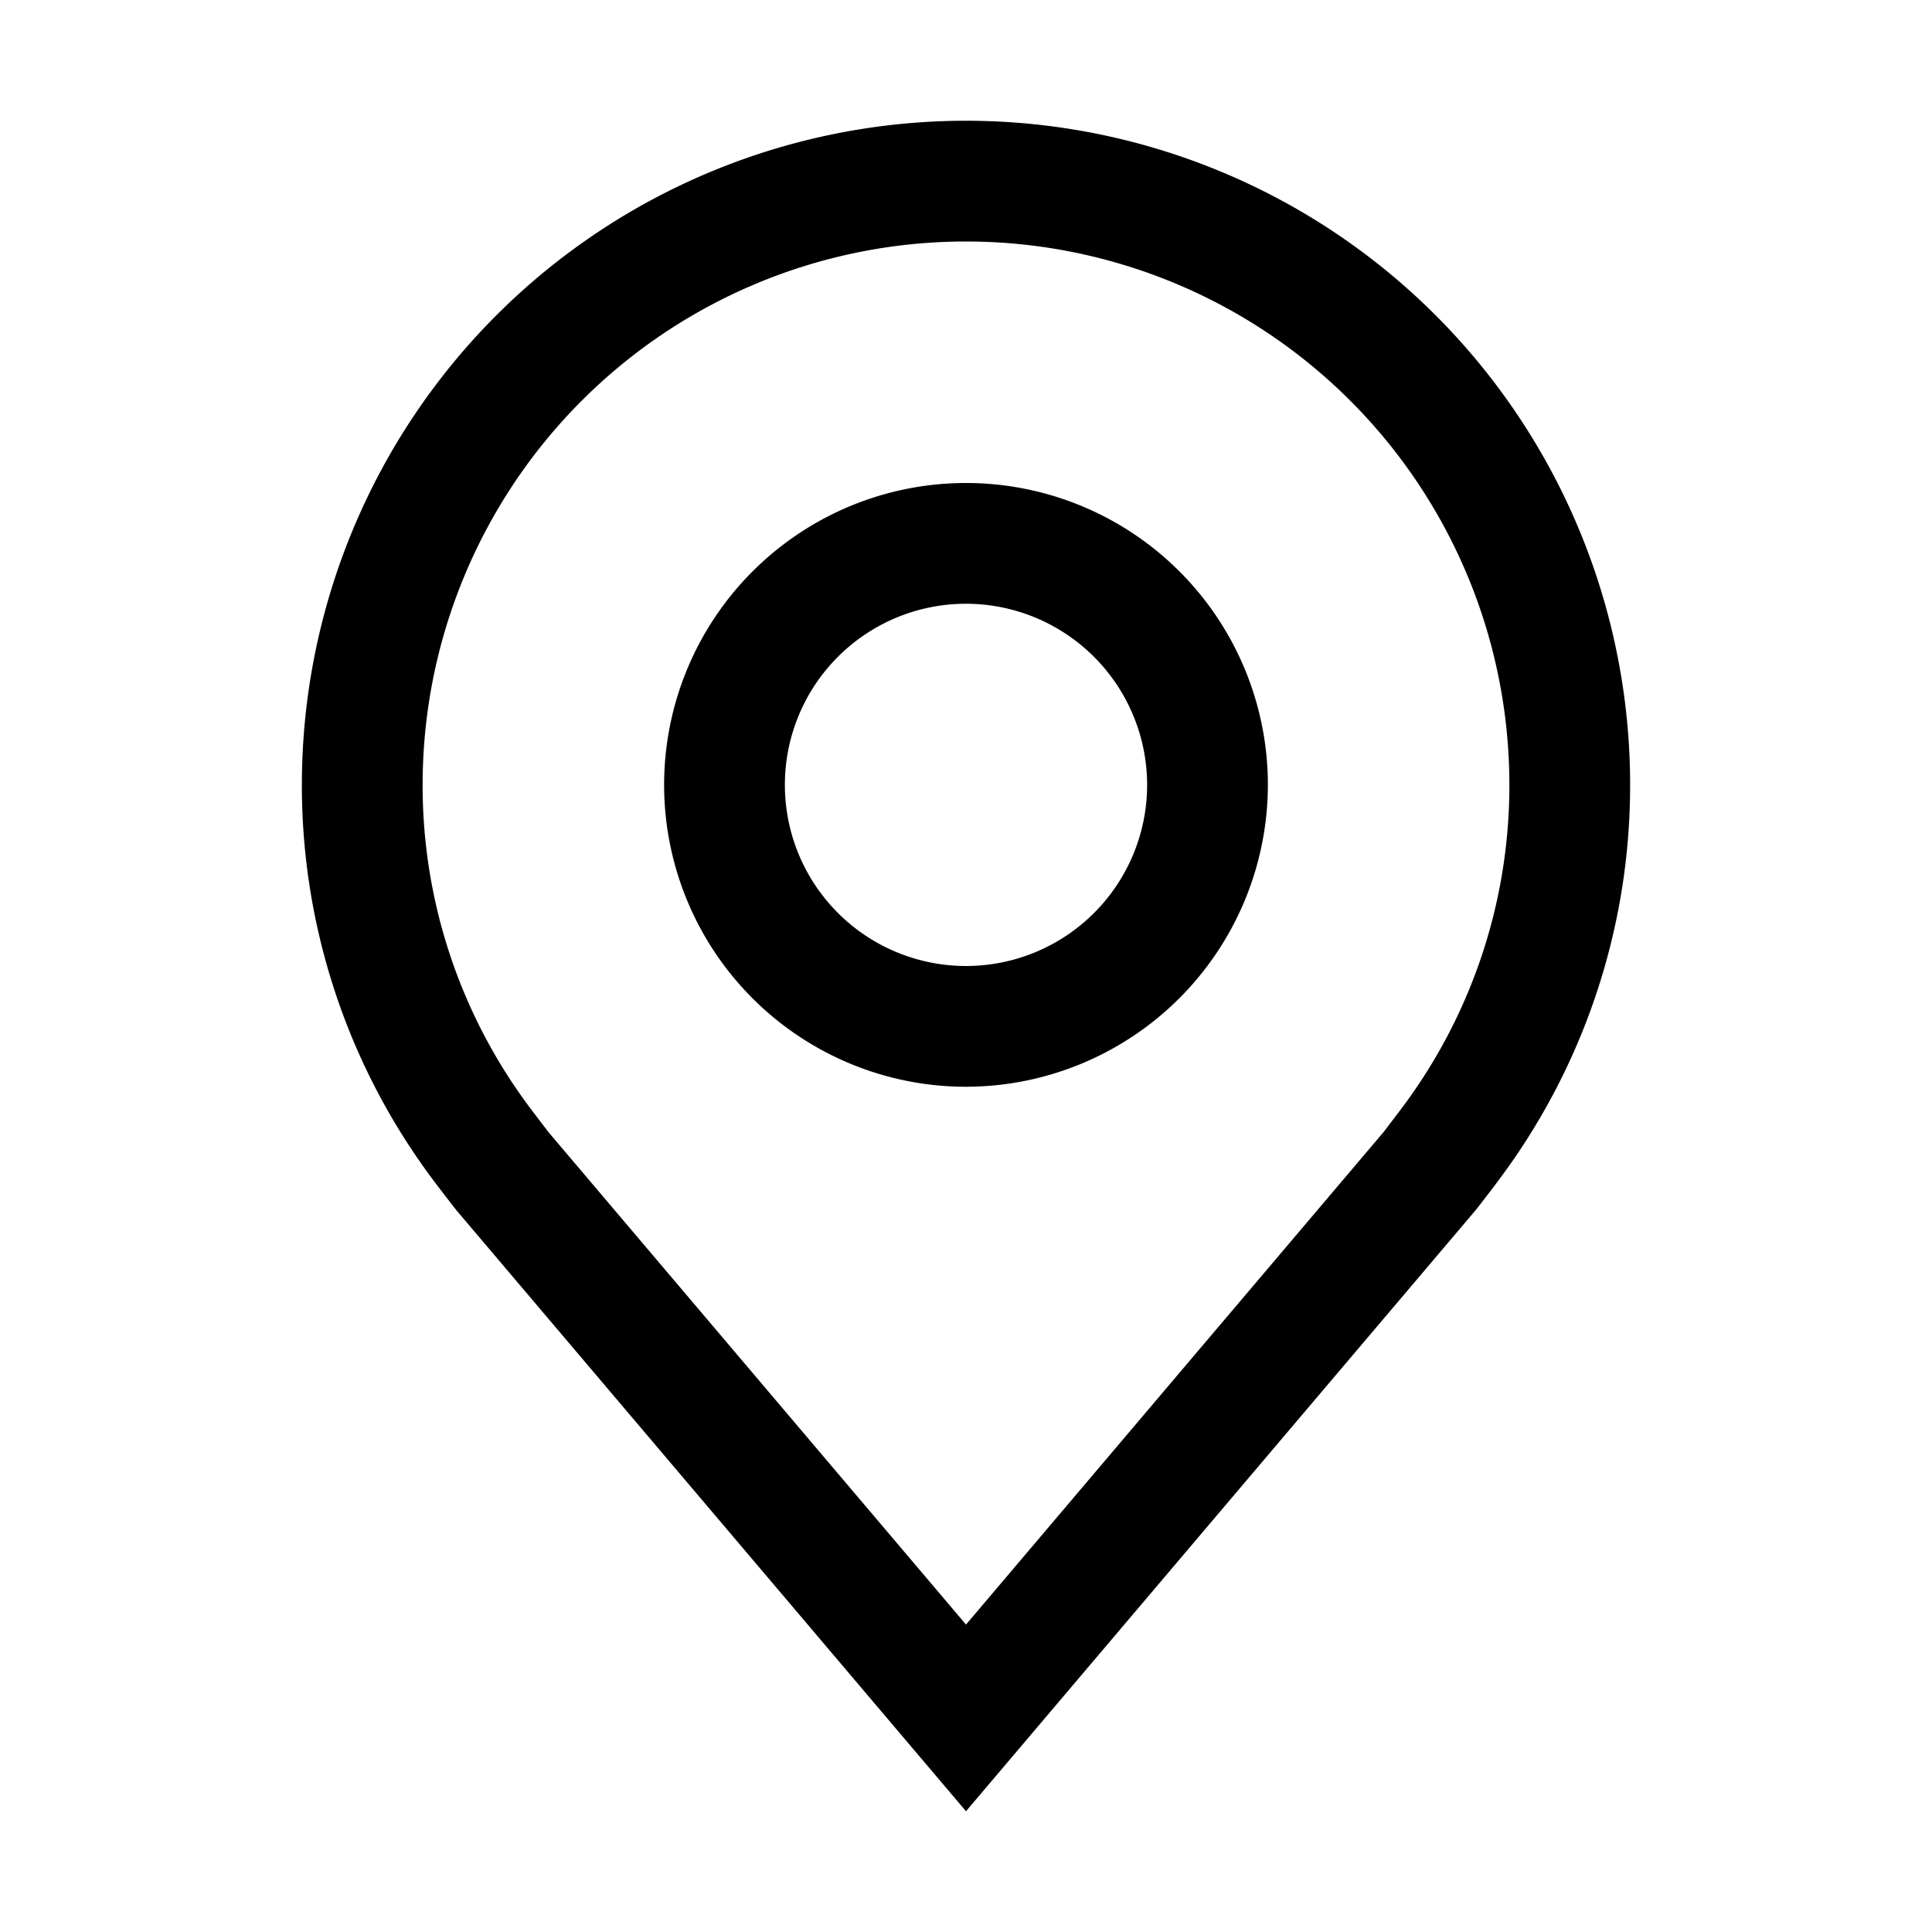 <svg xmlns="http://www.w3.org/2000/svg" aria-hidden="true" class="h-full max-w-full" viewBox="0 0 32 32"><path fill="currentColor" d="M16 18a5 5 0 1 1 5-5 5.006 5.006 0 0 1-5 5m0-8a3 3 0 1 0 3 3 3.003 3.003 0 0 0-3-3"/><path fill="currentColor" d="m16 30-8.436-9.949a35 35 0 0 1-.348-.451A10.9 10.9 0 0 1 5 13a11 11 0 0 1 22 0 10.9 10.9 0 0 1-2.215 6.597l-.001.003s-.3.394-.345.447ZM8.812 18.395c.002 0 .234.308.287.374L16 26.908l6.91-8.15c.044-.055.278-.365.279-.366A8.9 8.9 0 0 0 25 13a9 9 0 1 0-18 0 8.9 8.9 0 0 0 1.813 5.395Z"/></svg>